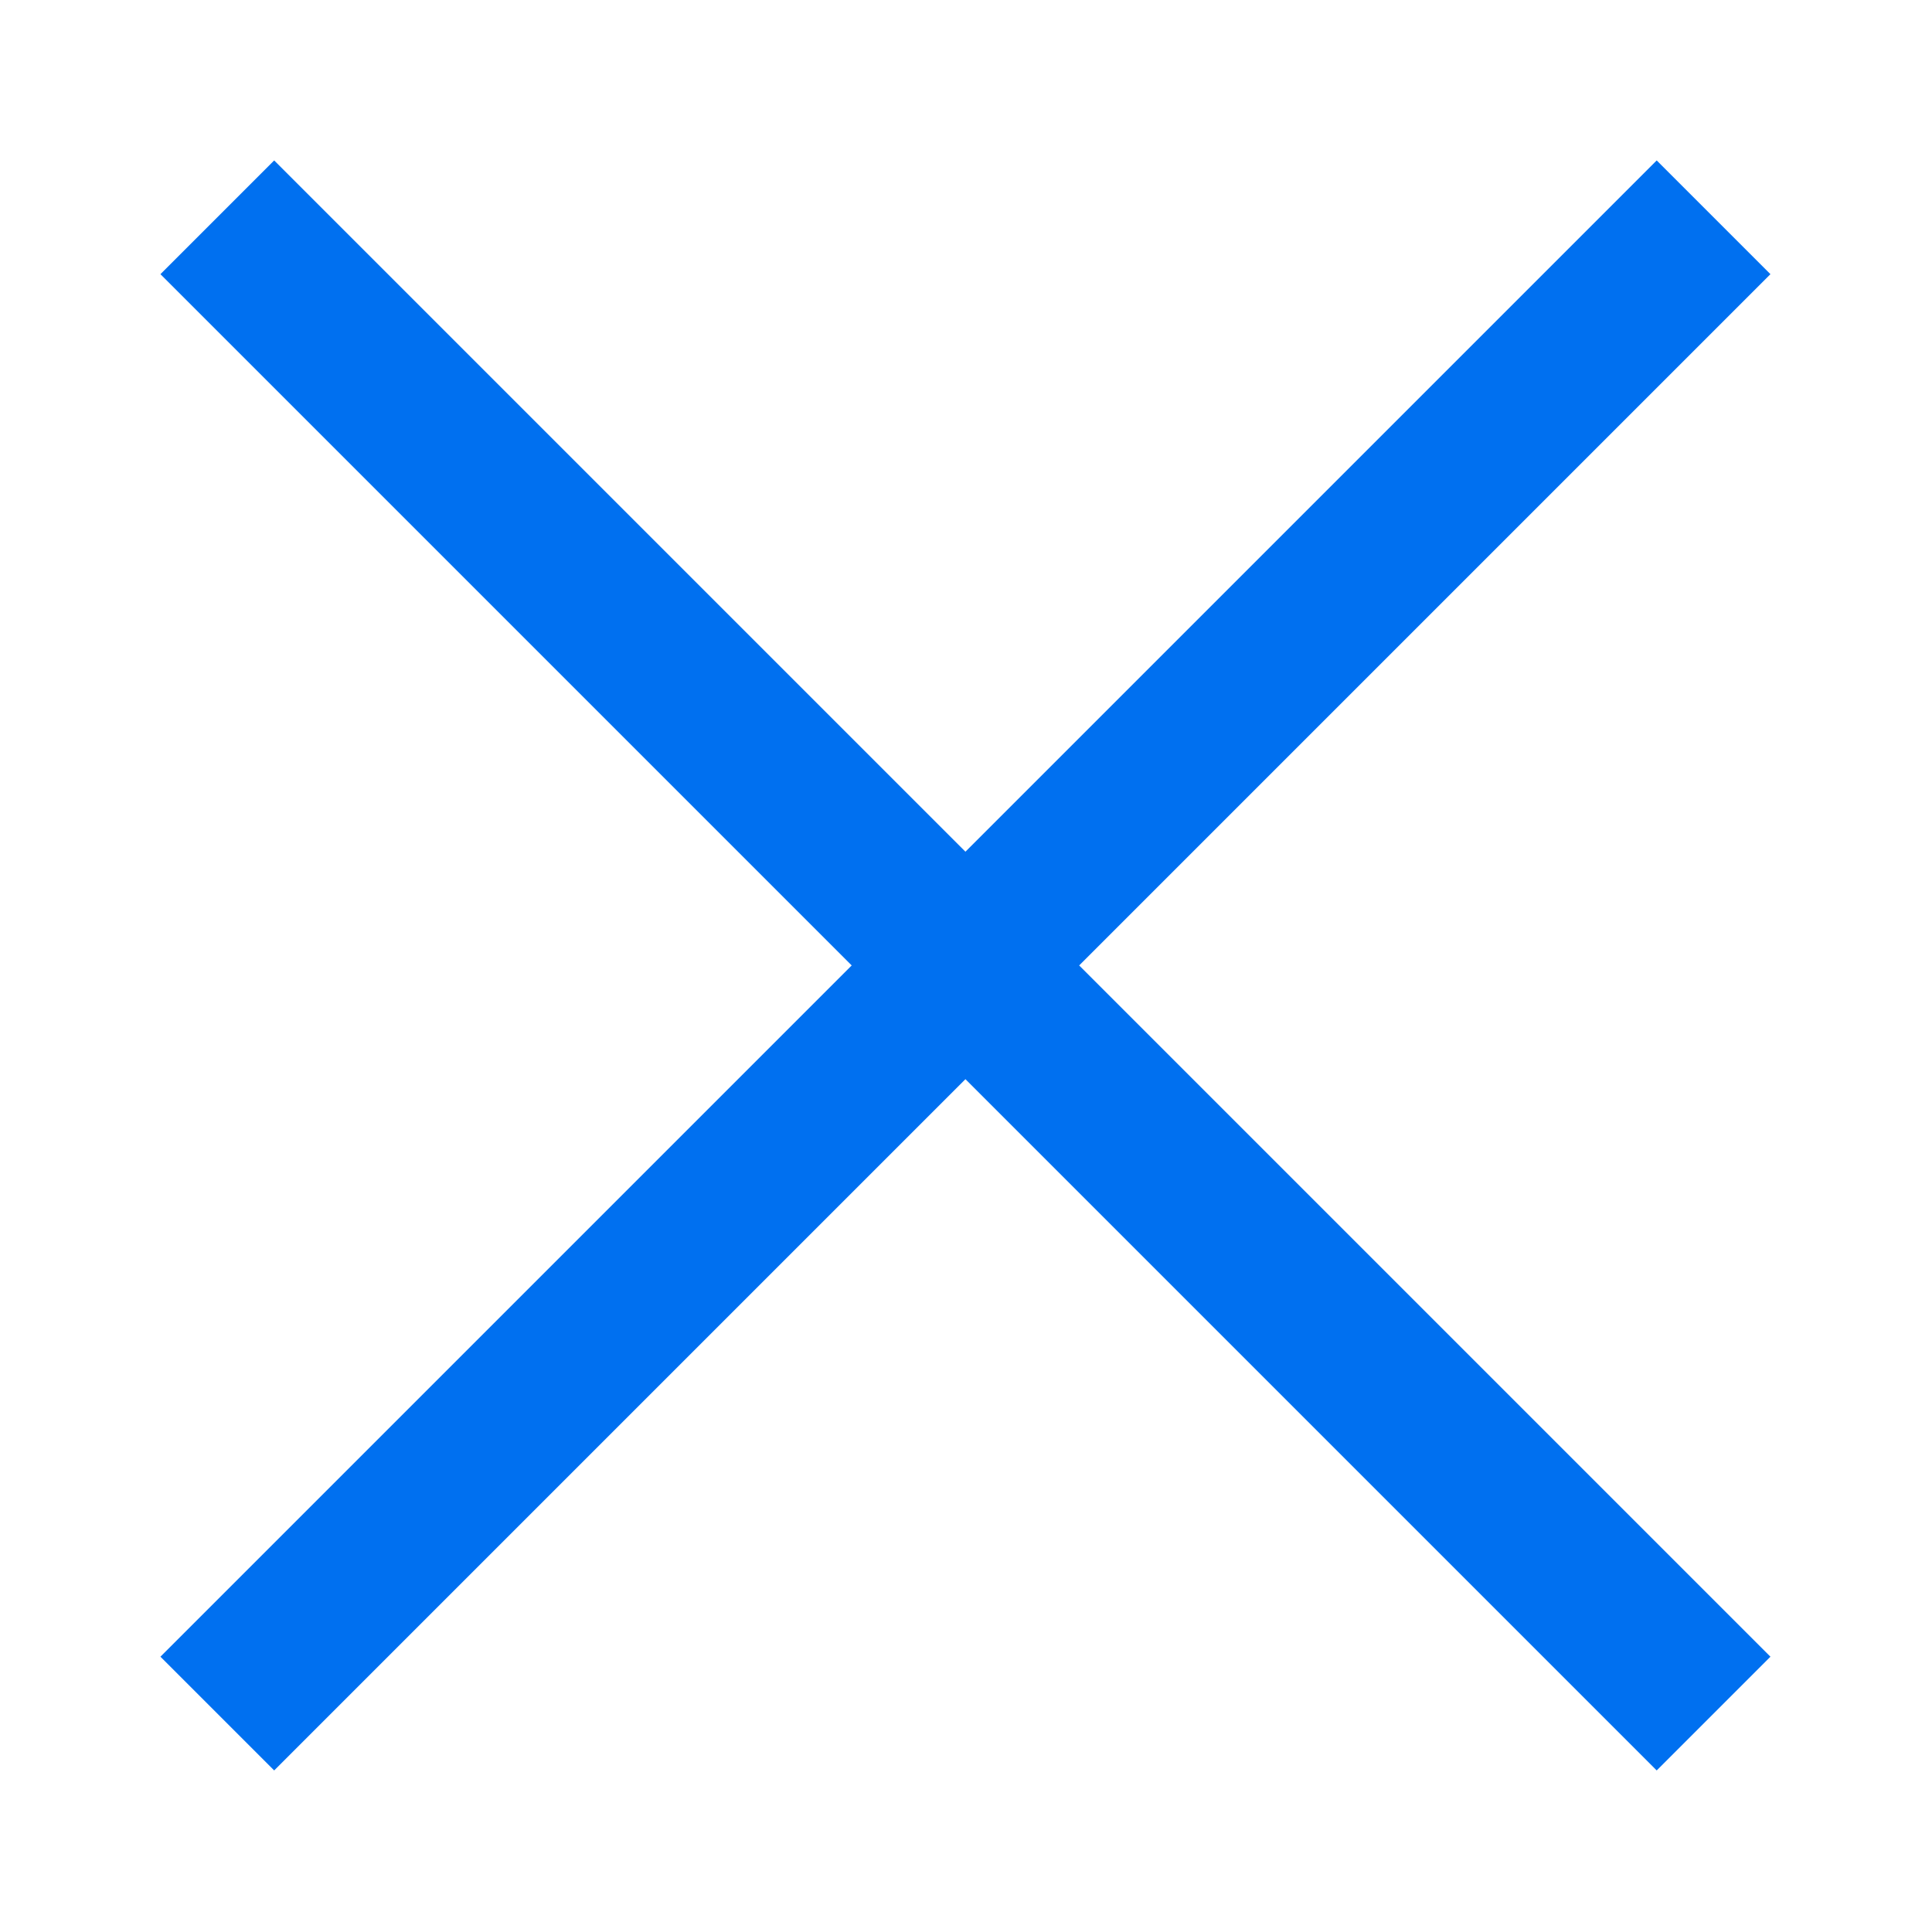 <svg xmlns="http://www.w3.org/2000/svg" width="24" height="24" viewBox="0 0 24 24">
  <path fill="#0070F0" d="M11.993,10.58 L3.406,1.993 L1.993,3.406 L10.58,11.993 L1.993,20.58 L3.406,21.993 L11.993,13.406 L20.58,21.993 L21.993,20.58 L13.406,11.993 L21.993,3.406 L20.58,1.993 L11.993,10.58 Z"/>
</svg>
